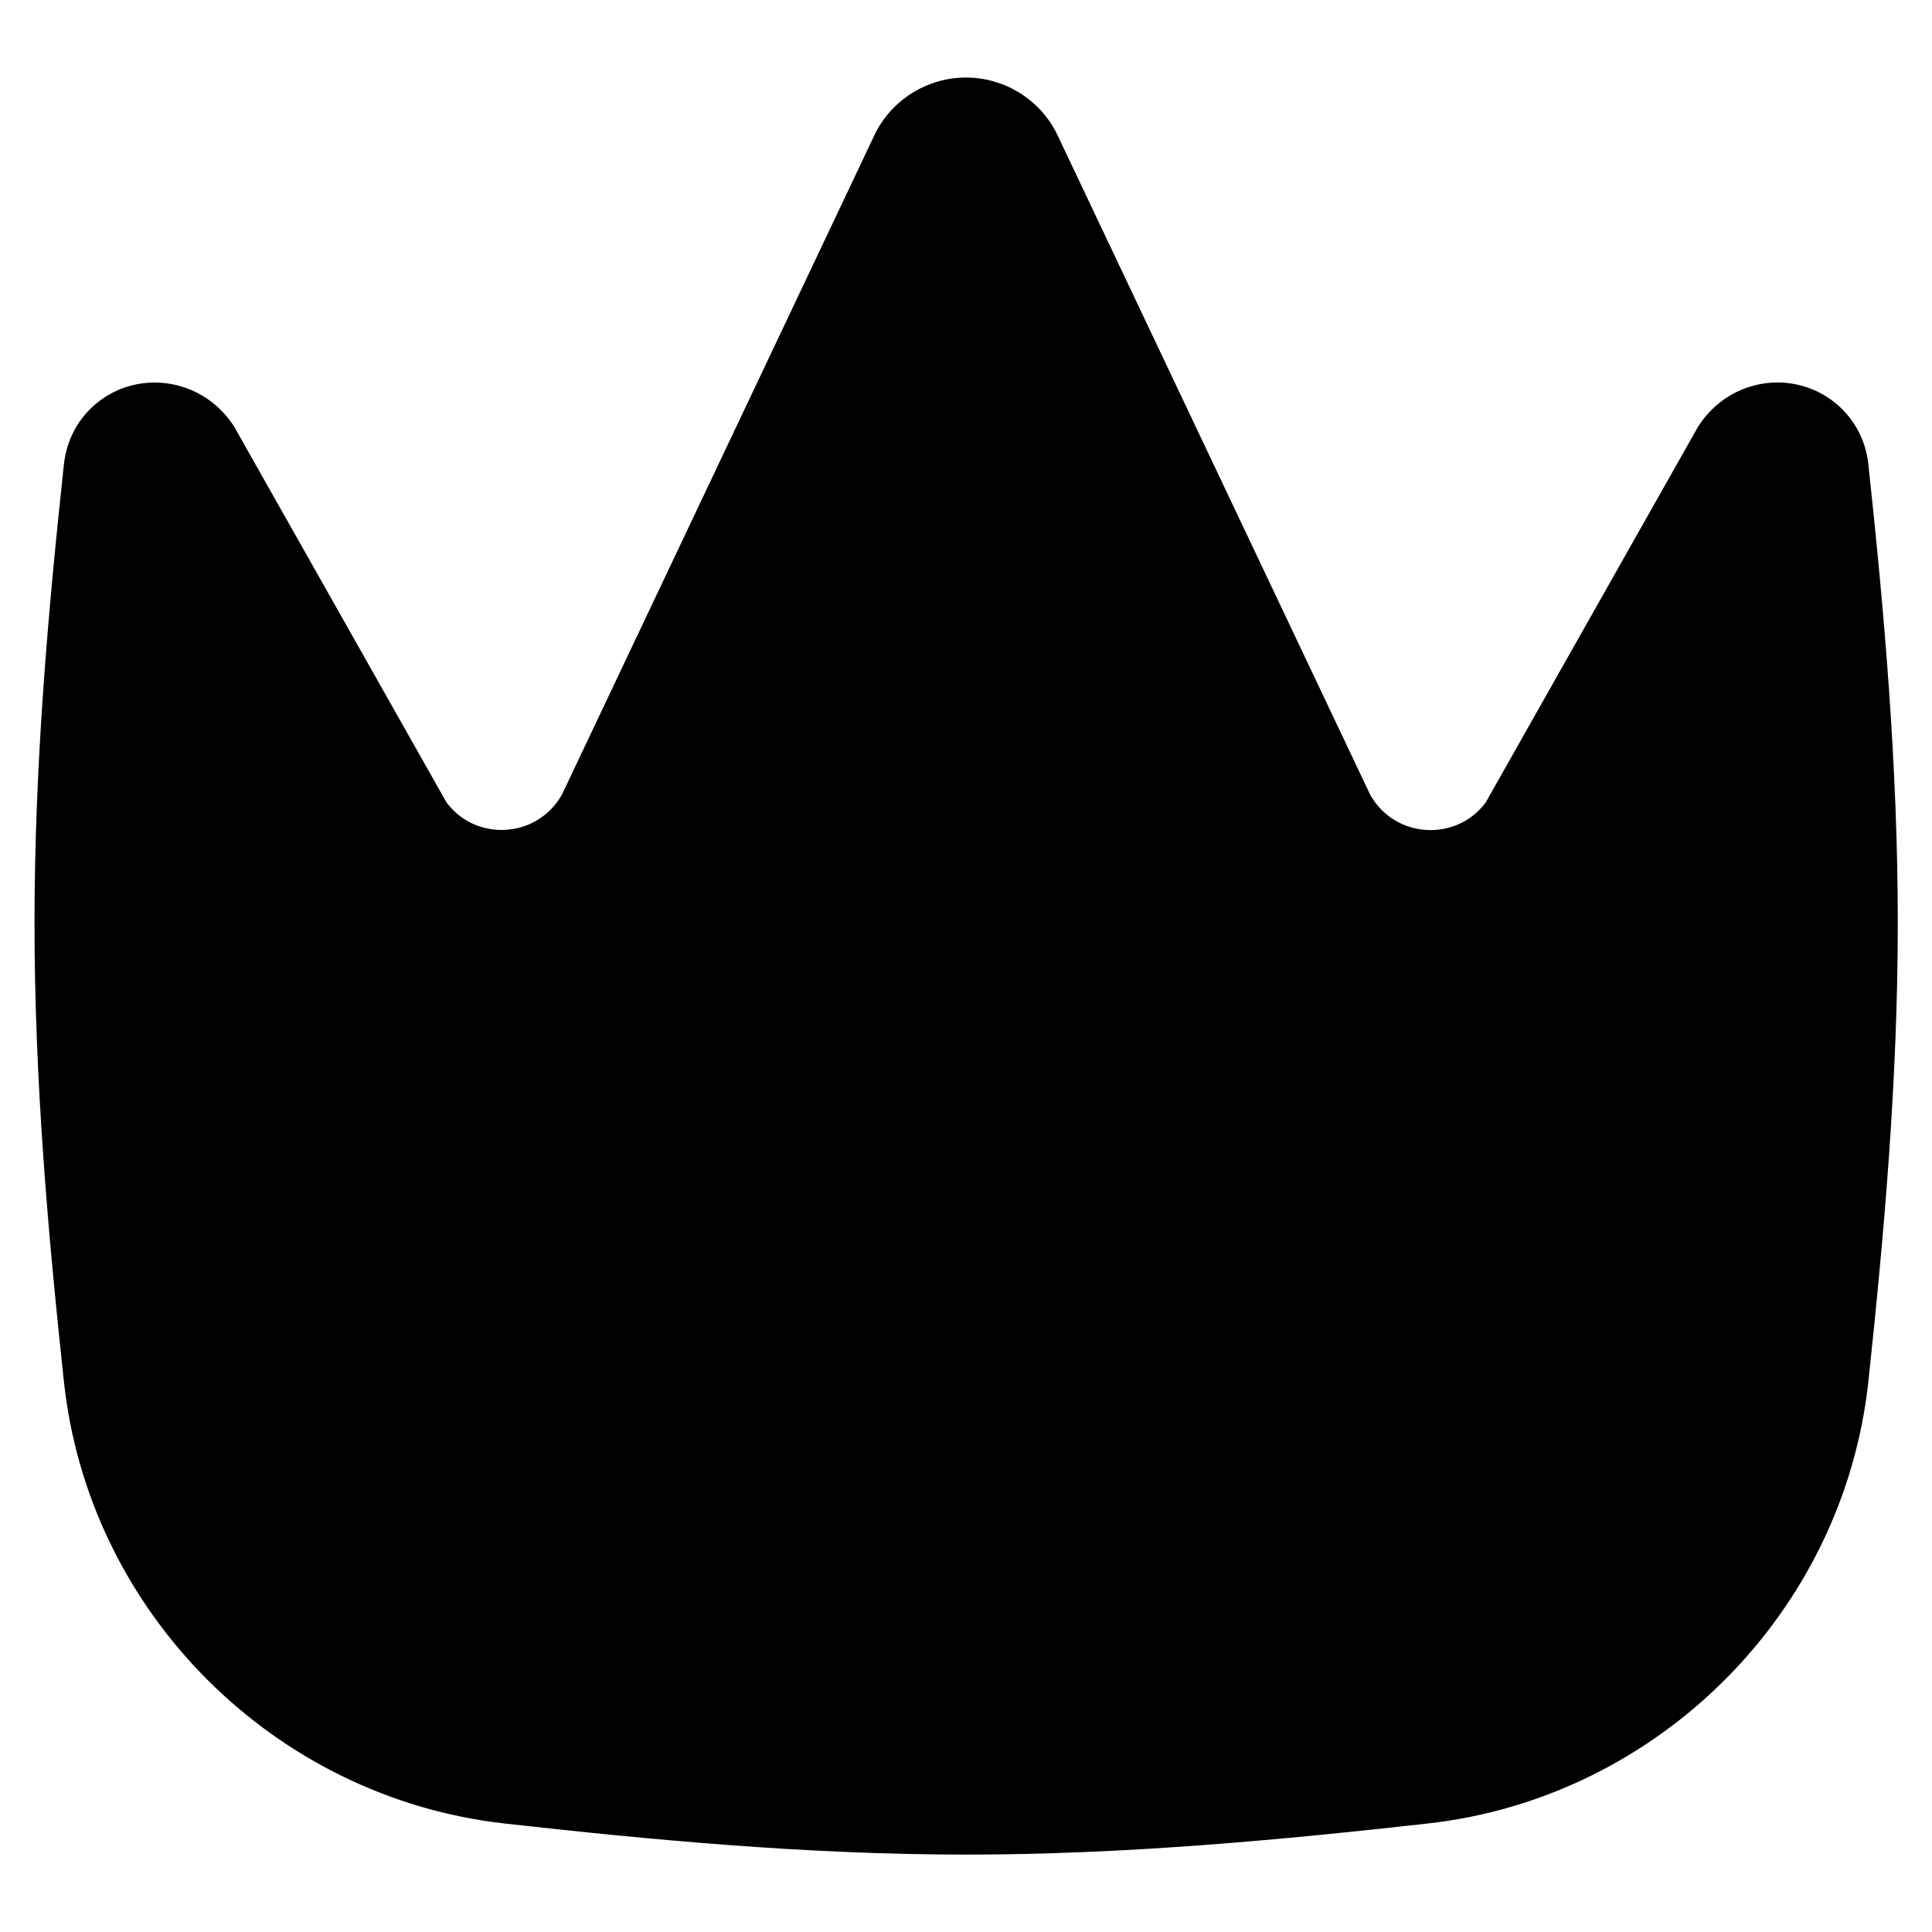 <svg xmlns="http://www.w3.org/2000/svg" fill="none" viewBox="0 0 14 14" id="Crown--Streamline-Flex">
  <desc>
    Crown Streamline Icon: https://streamlinehq.com
  </desc>
  <g id="crown--reward-social-rating-media-queen-vip-king-crown">
    <path id="Union" fill="#000000" fill-rule="evenodd" d="M7 0.562c-0.273 0 -0.524 0.151 -0.651 0.392 -0.003 0.006 -0.007 0.013 -0.01 0.02L4.073 5.756c-0.176 0.318 -0.622 0.348 -0.838 0.058L1.705 3.106c-0.007 -0.013 -0.015 -0.026 -0.024 -0.038 -0.164 -0.236 -0.441 -0.335 -0.697 -0.282 -0.264 0.055 -0.488 0.272 -0.521 0.58C0.348 4.434 0.25 5.547 0.25 6.688c0 1.14 0.098 2.253 0.213 3.322 0.179 1.675 1.523 3.017 3.195 3.204 1.074 0.12 2.194 0.225 3.343 0.225s2.269 -0.105 3.343 -0.225c1.672 -0.186 3.015 -1.529 3.195 -3.204 0.114 -1.068 0.213 -2.181 0.213 -3.322 0 -1.14 -0.098 -2.253 -0.213 -3.322 -0.033 -0.308 -0.258 -0.525 -0.521 -0.58 -0.255 -0.054 -0.533 0.045 -0.697 0.282 -0.009 0.012 -0.017 0.025 -0.024 0.038l-1.531 2.709c-0.216 0.29 -0.662 0.26 -0.838 -0.058L7.661 0.975c-0.003 -0.007 -0.006 -0.013 -0.01 -0.02C7.524 0.713 7.273 0.562 7 0.562Z" clip-rule="evenodd" stroke-width="1"></path>
  </g>
</svg>